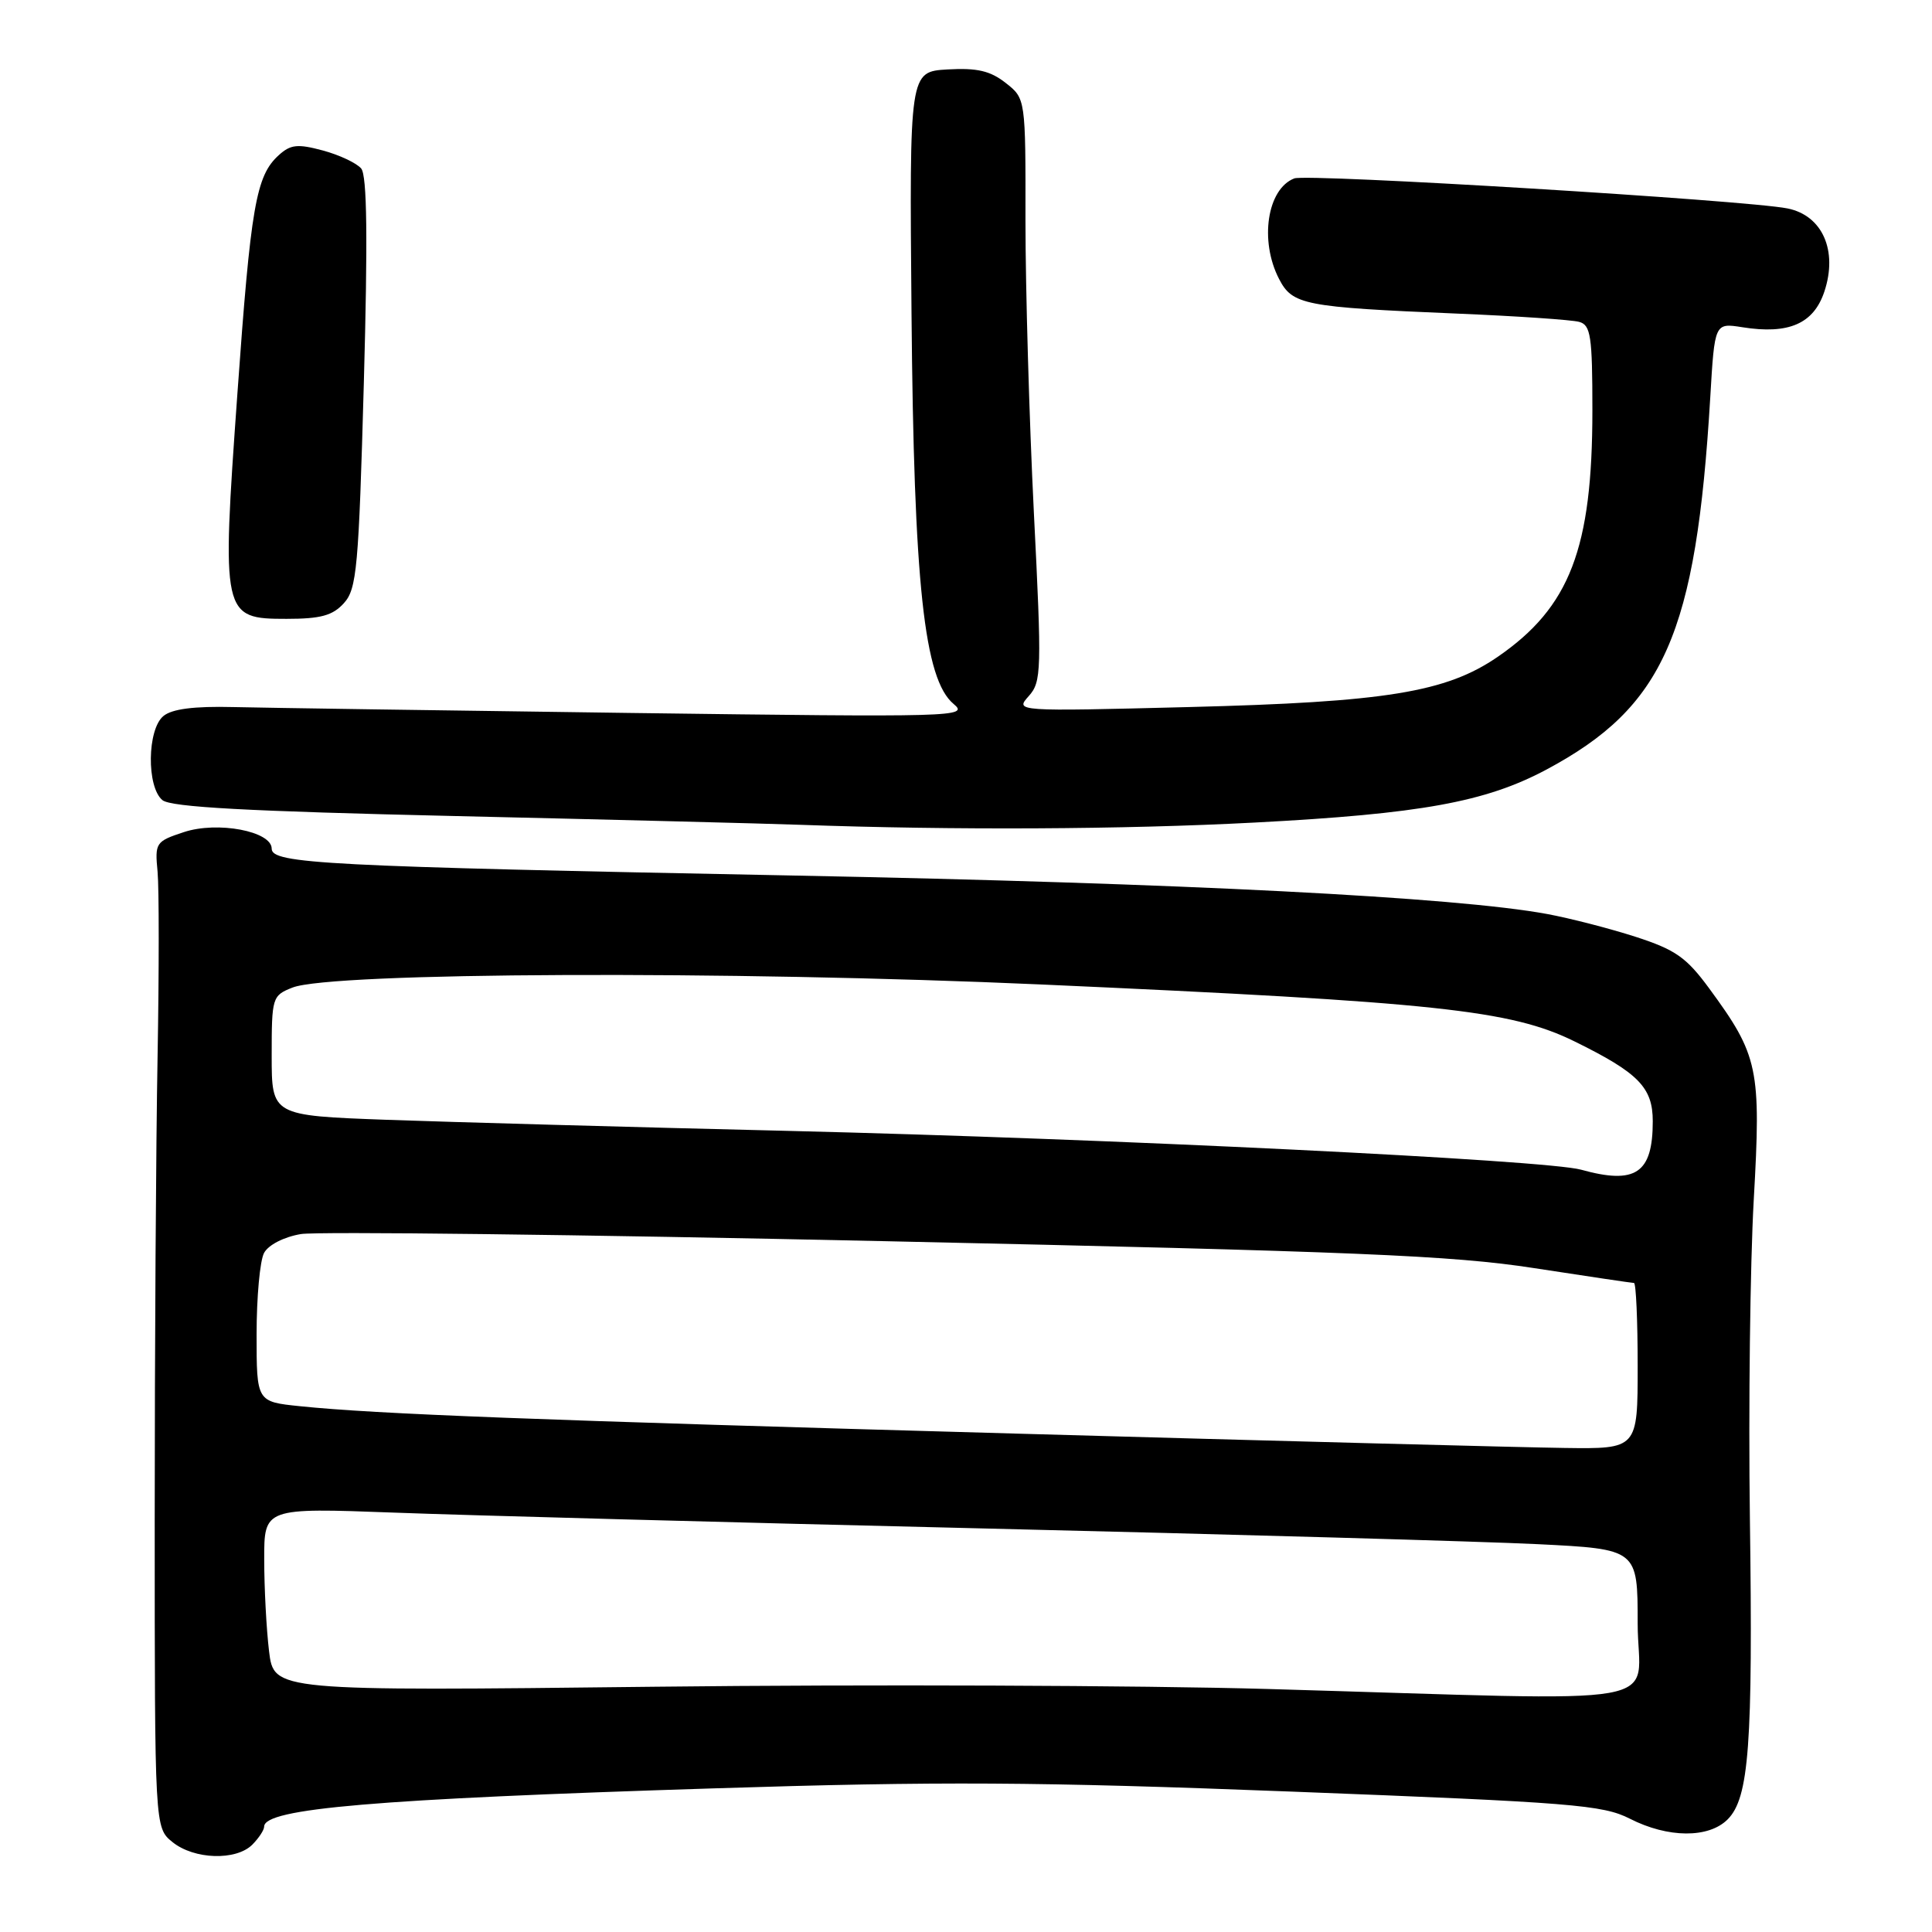 <?xml version="1.0" encoding="UTF-8" standalone="no"?>
<!DOCTYPE svg PUBLIC "-//W3C//DTD SVG 1.1//EN" "http://www.w3.org/Graphics/SVG/1.1/DTD/svg11.dtd" >
<svg xmlns="http://www.w3.org/2000/svg" xmlns:xlink="http://www.w3.org/1999/xlink" version="1.1" viewBox="0 0 256 256">
 <g >
 <path fill="currentColor"
d=" M 33.43 244.43 C 34.29 243.56 35.00 242.49 35.00 242.04 C 35.00 239.63 49.77 238.38 94.50 236.97 C 124.48 236.02 137.32 236.09 171.26 237.40 C 208.32 238.83 212.38 239.16 215.97 240.99 C 221.01 243.56 226.40 243.60 228.92 241.08 C 231.76 238.24 232.28 231.16 231.87 201.23 C 231.67 186.53 231.90 167.53 232.38 159.00 C 233.37 141.57 233.01 139.87 226.47 130.96 C 223.46 126.86 222.00 125.84 216.72 124.13 C 213.30 123.03 208.03 121.67 205.00 121.11 C 192.89 118.87 156.78 117.02 105.00 116.01 C 42.85 114.80 36.00 114.44 36.00 112.45 C 36.00 110.14 28.82 108.78 24.36 110.26 C 20.63 111.49 20.51 111.67 20.88 115.51 C 21.08 117.71 21.08 128.72 20.88 140.00 C 20.67 151.28 20.50 178.88 20.50 201.34 C 20.50 242.18 20.50 242.18 22.86 244.09 C 25.72 246.40 31.27 246.58 33.43 244.43 Z  M 166.30 108.99 C 188.22 107.84 196.82 106.28 204.86 102.00 C 220.50 93.66 224.74 84.04 226.62 52.64 C 227.20 42.78 227.20 42.78 230.87 43.36 C 237.01 44.34 240.32 42.90 241.74 38.63 C 243.54 33.21 241.48 28.55 236.86 27.62 C 231.45 26.53 173.21 22.98 171.50 23.64 C 167.91 25.02 166.86 31.90 169.48 36.96 C 171.26 40.40 172.77 40.70 193.00 41.55 C 200.97 41.88 208.29 42.38 209.25 42.65 C 210.78 43.07 211.00 44.52 211.00 54.36 C 211.00 72.69 208.02 80.45 198.46 87.03 C 191.62 91.73 183.65 93.03 157.50 93.69 C 134.50 94.27 134.50 94.27 136.31 92.24 C 138.01 90.34 138.05 88.91 136.99 67.86 C 136.38 55.56 135.88 38.20 135.88 29.28 C 135.90 13.06 135.90 13.06 133.26 10.99 C 131.21 9.38 129.47 8.98 125.56 9.20 C 120.50 9.50 120.50 9.50 120.78 41.50 C 121.09 77.40 122.45 90.03 126.36 93.28 C 128.42 95.00 126.76 95.04 83.50 94.47 C 58.75 94.14 35.08 93.79 30.90 93.69 C 25.70 93.56 22.78 93.94 21.65 94.88 C 19.50 96.66 19.41 104.27 21.52 106.02 C 22.64 106.95 32.83 107.50 60.27 108.13 C 80.75 108.60 101.33 109.12 106.00 109.29 C 126.39 110.02 148.84 109.91 166.30 108.99 Z  M 45.57 79.92 C 47.28 78.04 47.53 75.25 48.21 50.75 C 48.74 31.57 48.64 23.27 47.86 22.33 C 47.26 21.61 44.97 20.53 42.78 19.94 C 39.44 19.04 38.50 19.14 36.94 20.56 C 33.92 23.29 33.23 27.25 31.45 52.24 C 29.35 81.63 29.43 82.00 37.97 82.00 C 42.49 82.00 44.08 81.57 45.57 79.92 Z  M 168.00 223.80 C 151.22 223.32 114.73 223.18 86.89 223.50 C 36.29 224.08 36.29 224.08 35.65 218.79 C 35.30 215.88 35.01 210.41 35.01 206.64 C 35.00 199.79 35.00 199.79 52.25 200.43 C 61.74 200.79 96.72 201.73 130.00 202.52 C 163.28 203.31 196.46 204.25 203.75 204.61 C 217.00 205.27 217.00 205.27 217.00 215.13 C 217.00 226.48 223.17 225.39 168.00 223.80 Z  M 135.00 189.97 C 70.93 188.18 49.83 187.37 39.75 186.33 C 34.00 185.74 34.00 185.74 34.00 176.81 C 34.00 171.89 34.44 167.04 34.99 166.02 C 35.56 164.96 37.61 163.90 39.87 163.52 C 42.01 163.16 76.77 163.58 117.13 164.46 C 179.62 165.82 192.39 166.35 203.26 168.03 C 210.28 169.11 216.25 170.00 216.51 170.00 C 216.78 170.00 217.00 174.95 217.00 181.00 C 217.00 192.00 217.00 192.00 207.25 191.86 C 201.89 191.79 169.38 190.94 135.00 189.97 Z  M 209.50 154.99 C 204.92 153.71 147.02 150.88 104.50 149.85 C 83.60 149.35 59.64 148.68 51.25 148.38 C 36.00 147.82 36.00 147.82 36.00 139.88 C 36.00 132.16 36.07 131.92 38.75 130.86 C 43.89 128.82 96.58 128.60 138.00 130.45 C 190.38 132.79 200.20 133.84 208.65 138.00 C 217.11 142.16 219.00 144.09 219.00 148.57 C 219.00 155.47 216.74 157.00 209.50 154.99 Z "/>
</g>
</svg>